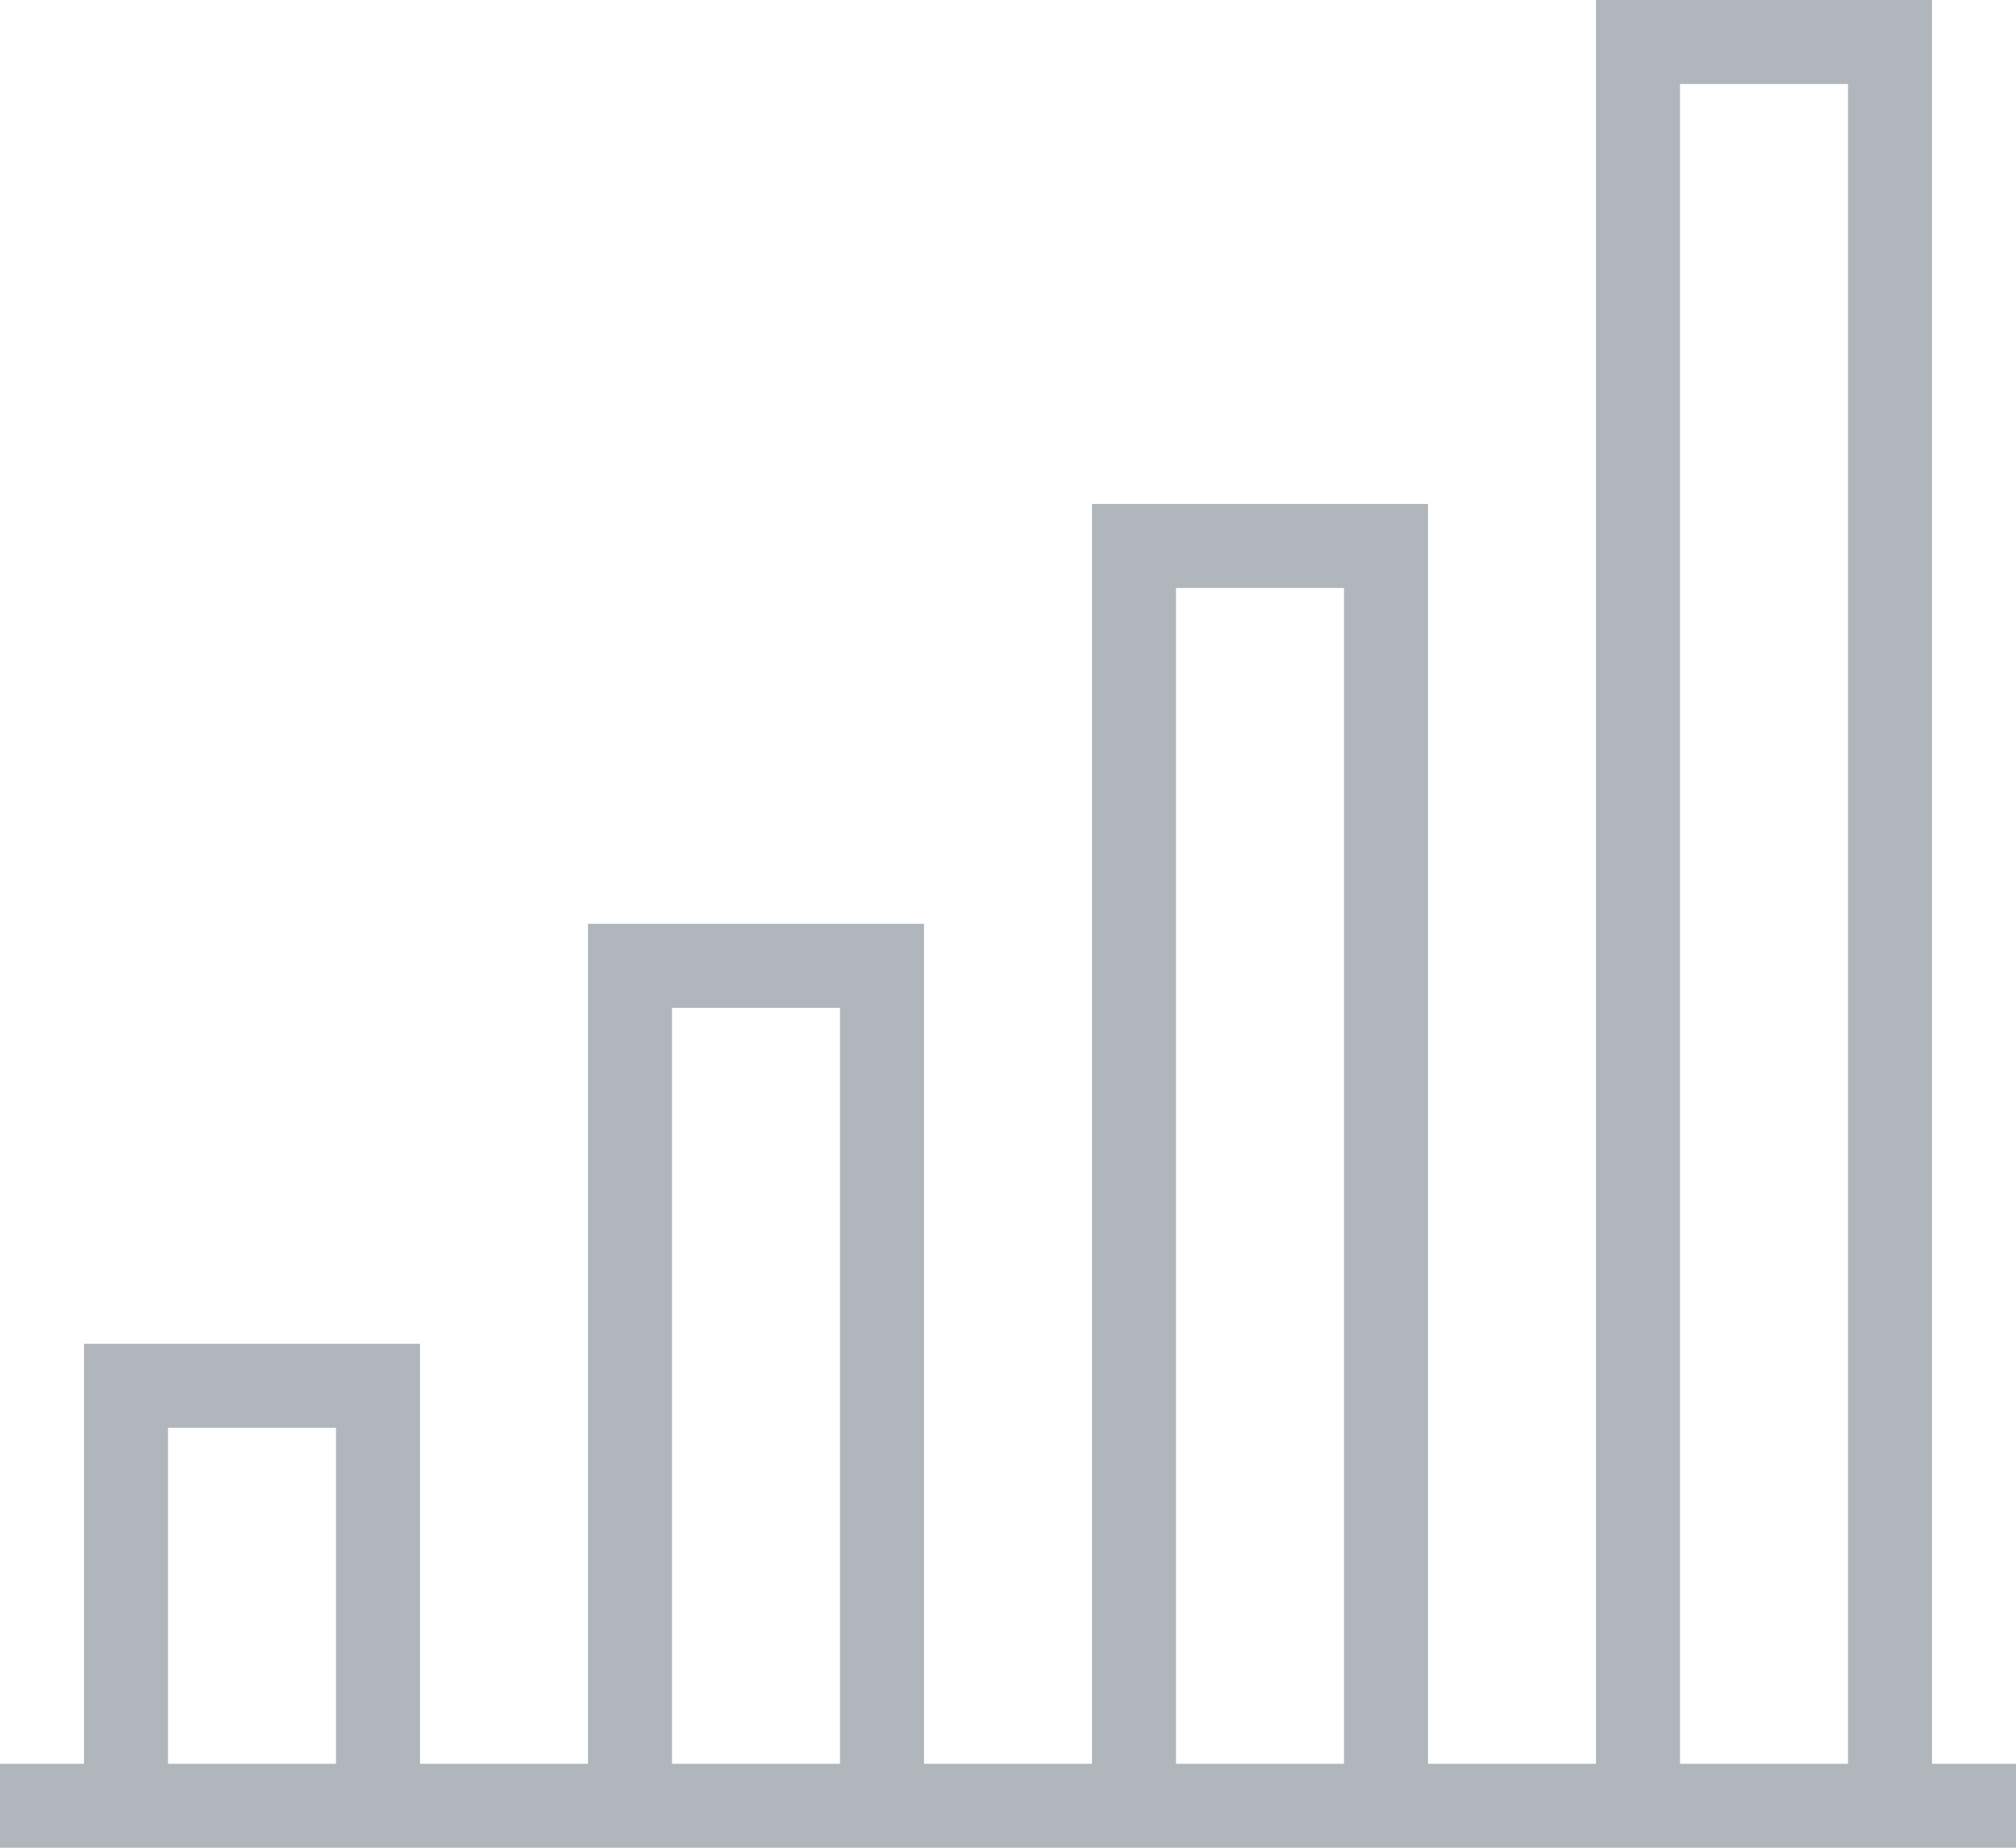 <svg width="24" height="22" viewBox="0 0 24 22" fill="none" xmlns="http://www.w3.org/2000/svg">
    <path fill-rule="evenodd" clip-rule="evenodd" d="M0 21H1V16H5V21H7V11H11V21H13V6H17V21H19V0H23V21H24V22H0V21ZM4 17H2V21H4V17ZM10 12H8V21H10V12ZM16 7H14V21H16V7ZM22 1H20V21H22V1Z" fill="#B0B6BB"/>
</svg>
